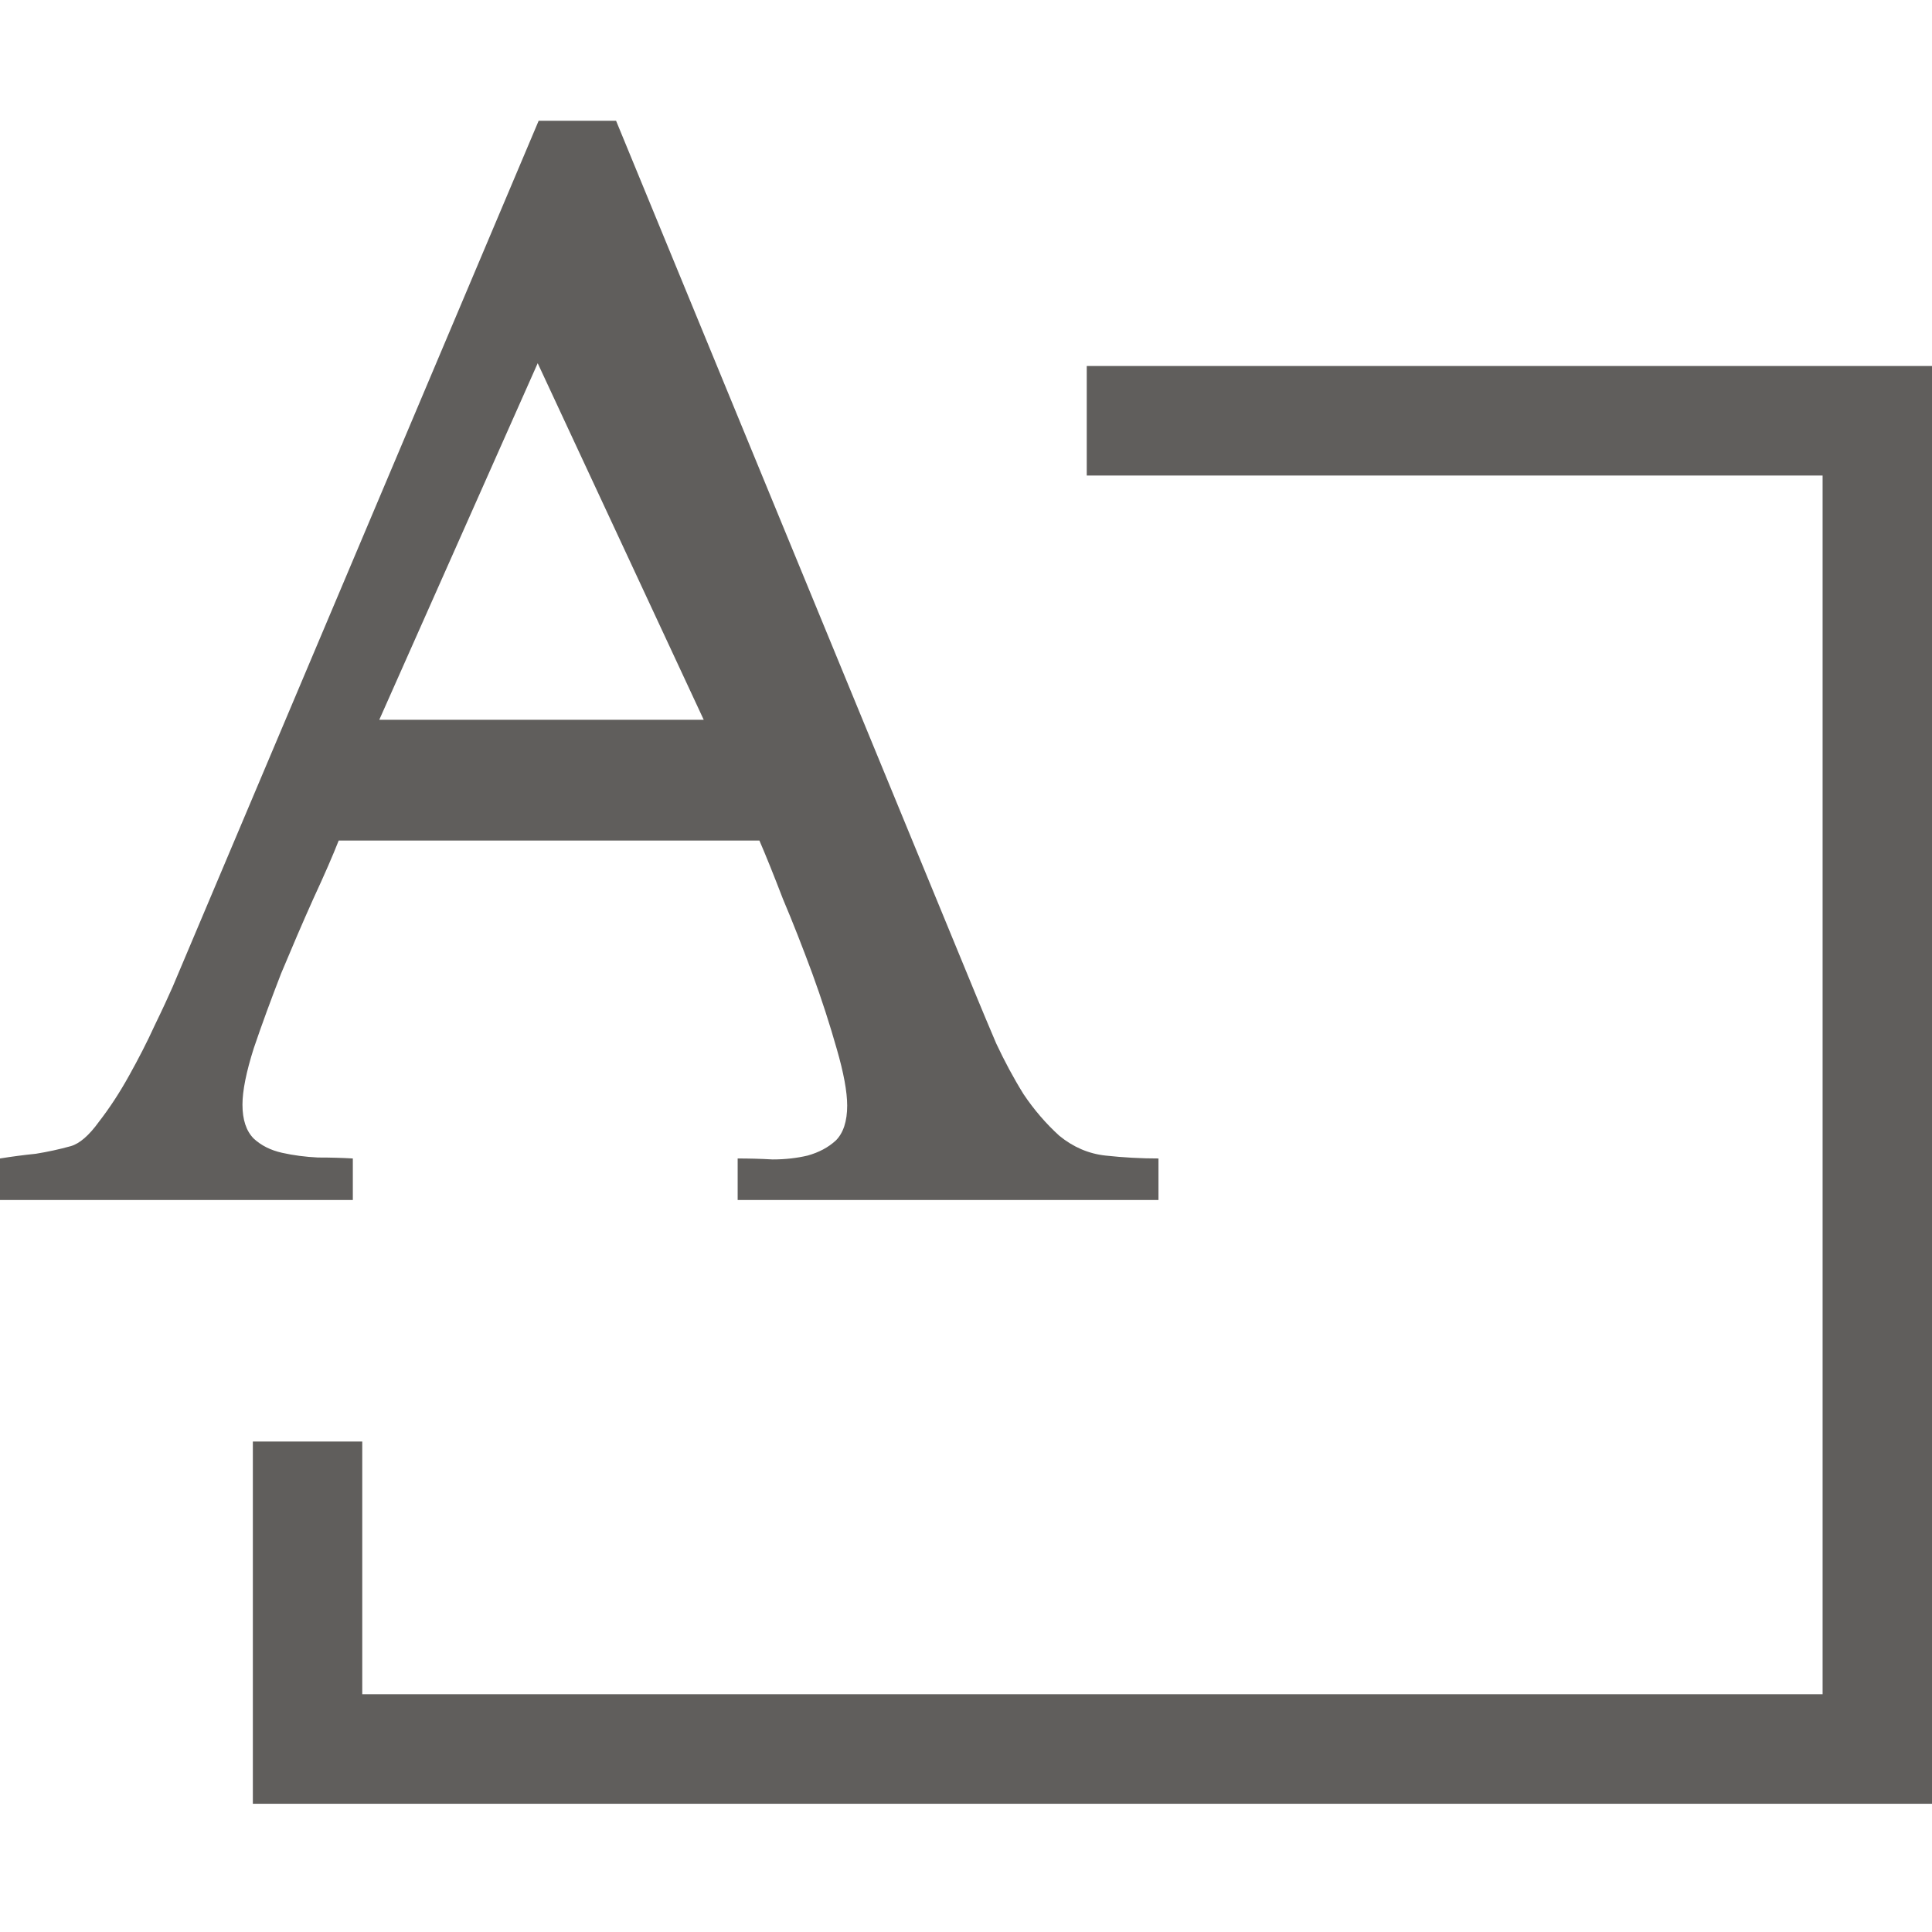 <svg width="16" height="16" viewBox="0 0 16 16" fill="none" xmlns="http://www.w3.org/2000/svg">
<path d="M16 3.031V14.938H2.094V11.938H3V14.031H15.094V3.938H9V3.031H16ZM2.922 9.938H0V9.594C0.099 9.578 0.198 9.565 0.297 9.555C0.396 9.539 0.492 9.518 0.586 9.492C0.659 9.471 0.737 9.404 0.82 9.289C0.909 9.174 0.992 9.047 1.07 8.906C1.148 8.766 1.219 8.628 1.281 8.492C1.349 8.352 1.398 8.245 1.43 8.172L4.461 1H5.102L8.086 8.25C8.133 8.365 8.188 8.495 8.25 8.641C8.318 8.786 8.393 8.927 8.477 9.062C8.565 9.193 8.664 9.307 8.773 9.406C8.888 9.5 9.016 9.555 9.156 9.57C9.302 9.586 9.448 9.594 9.594 9.594V9.938H6.109V9.594C6.198 9.594 6.294 9.596 6.398 9.602C6.503 9.602 6.599 9.591 6.688 9.57C6.781 9.544 6.859 9.503 6.922 9.445C6.984 9.383 7.016 9.286 7.016 9.156C7.016 9.042 6.987 8.885 6.93 8.688C6.872 8.484 6.805 8.276 6.727 8.062C6.648 7.849 6.568 7.643 6.484 7.445C6.406 7.242 6.341 7.081 6.289 6.961H2.805C2.758 7.081 2.688 7.242 2.594 7.445C2.505 7.643 2.417 7.849 2.328 8.062C2.245 8.276 2.169 8.482 2.102 8.68C2.039 8.878 2.008 9.034 2.008 9.148C2.008 9.273 2.039 9.367 2.102 9.43C2.164 9.487 2.242 9.526 2.336 9.547C2.43 9.568 2.529 9.581 2.633 9.586C2.742 9.586 2.839 9.589 2.922 9.594V9.938ZM3.141 5.961H5.828L4.453 3.008L3.141 5.961Z" fill="#605E5C"/>
</svg>
